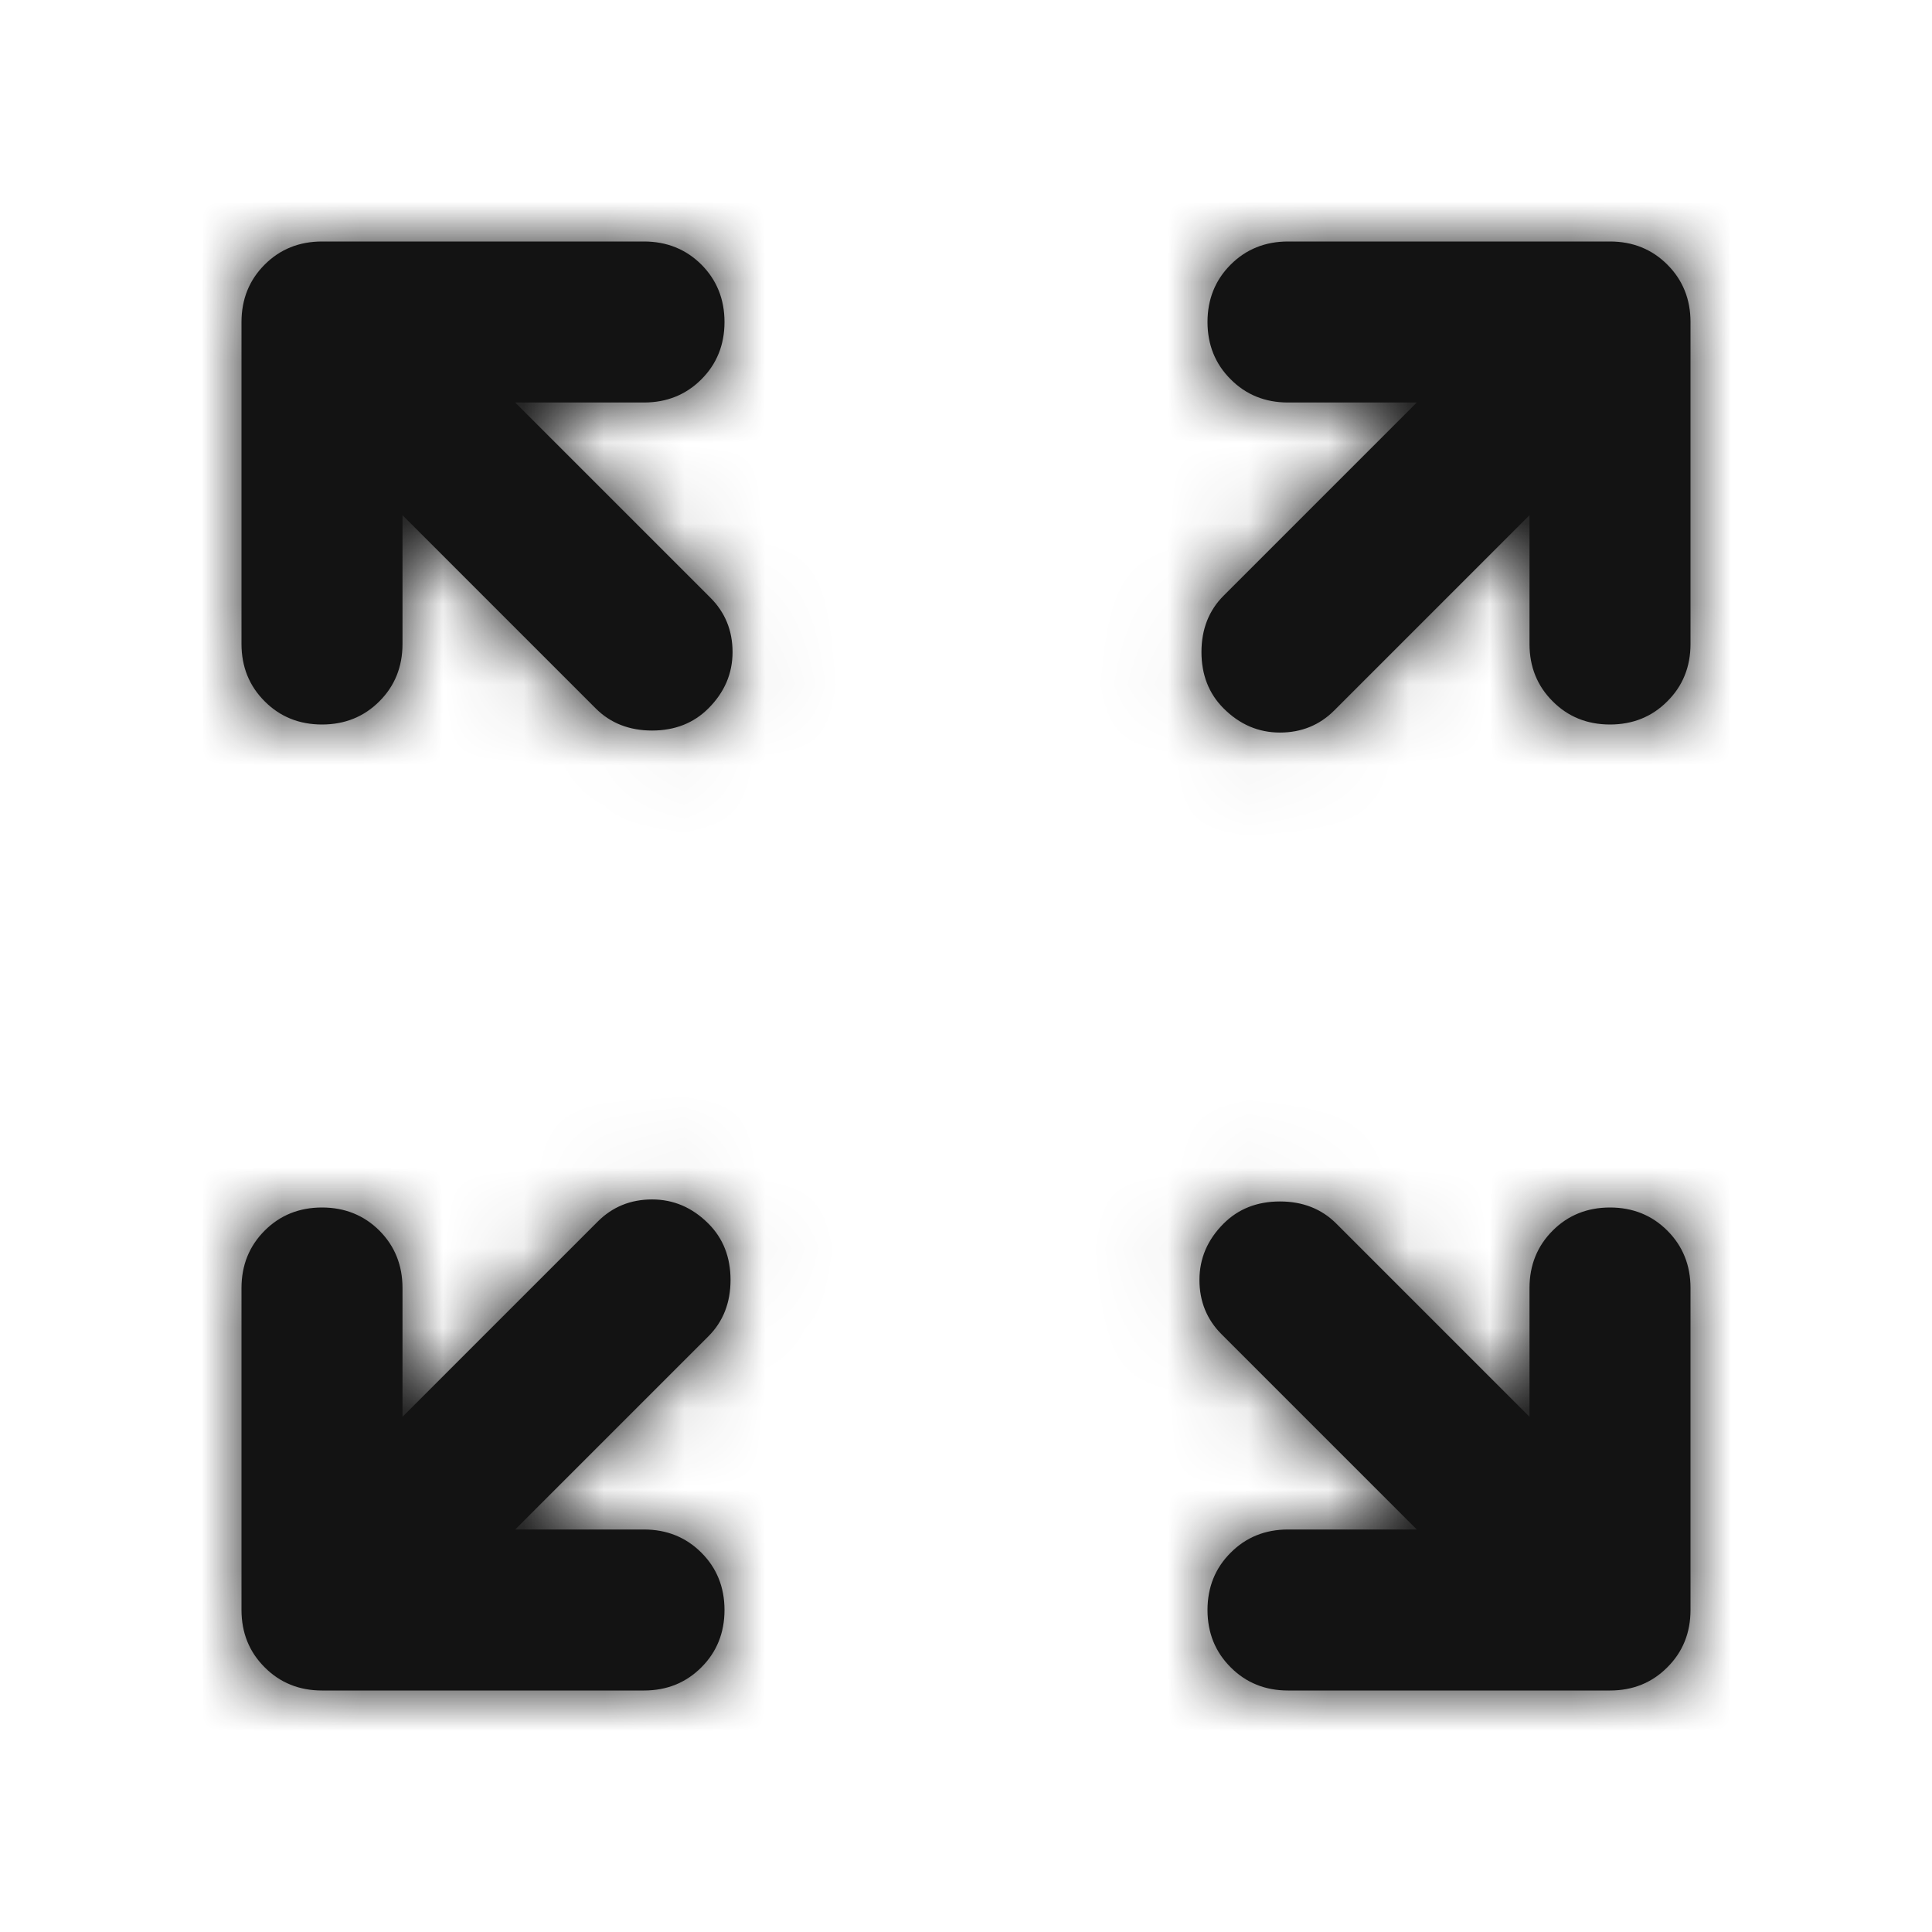 <svg width="24" height="24" viewBox="0 0 24 24" fill="none" xmlns="http://www.w3.org/2000/svg">
<g id="md-zoom">
<g id="Vector">
<mask id="path-1-inside-1_231_3513" fill="white">
<path d="M4 9C3.717 9 3.479 8.904 3.288 8.712C3.096 8.521 3 8.283 3 8V4C3 3.717 3.096 3.479 3.288 3.287C3.479 3.096 3.717 3 4 3H8C8.283 3 8.521 3.096 8.713 3.287C8.904 3.479 9 3.717 9 4C9 4.283 8.904 4.521 8.713 4.712C8.521 4.904 8.283 5 8 5H6.4L8.825 7.425C9.008 7.608 9.1 7.833 9.1 8.1C9.1 8.367 9 8.6 8.8 8.8C8.617 8.983 8.383 9.075 8.1 9.075C7.817 9.075 7.583 8.983 7.4 8.8L5 6.4V8C5 8.283 4.904 8.521 4.713 8.712C4.521 8.904 4.283 9 4 9ZM15.2 8.8C15.017 8.617 14.925 8.383 14.925 8.1C14.925 7.817 15.017 7.583 15.2 7.4L17.6 5H16C15.717 5 15.479 4.904 15.288 4.712C15.096 4.521 15 4.283 15 4C15 3.717 15.096 3.479 15.288 3.287C15.479 3.096 15.717 3 16 3H20C20.283 3 20.521 3.096 20.712 3.287C20.904 3.479 21 3.717 21 4V8C21 8.283 20.904 8.521 20.712 8.712C20.521 8.904 20.283 9 20 9C19.717 9 19.479 8.904 19.288 8.712C19.096 8.521 19 8.283 19 8V6.4L16.575 8.825C16.392 9.008 16.167 9.1 15.9 9.1C15.633 9.1 15.4 9 15.2 8.8ZM16 21C15.717 21 15.479 20.904 15.288 20.712C15.096 20.521 15 20.283 15 20C15 19.717 15.096 19.479 15.288 19.288C15.479 19.096 15.717 19 16 19H17.6L15.175 16.575C14.992 16.392 14.9 16.167 14.9 15.9C14.9 15.633 15 15.4 15.2 15.2C15.383 15.017 15.617 14.925 15.9 14.925C16.183 14.925 16.417 15.017 16.6 15.2L19 17.6V16C19 15.717 19.096 15.479 19.288 15.287C19.479 15.096 19.717 15 20 15C20.283 15 20.521 15.096 20.712 15.287C20.904 15.479 21 15.717 21 16V20C21 20.283 20.904 20.521 20.712 20.712C20.521 20.904 20.283 21 20 21H16ZM4 21C3.717 21 3.479 20.904 3.288 20.712C3.096 20.521 3 20.283 3 20V16C3 15.717 3.096 15.479 3.288 15.287C3.479 15.096 3.717 15 4 15C4.283 15 4.521 15.096 4.713 15.287C4.904 15.479 5 15.717 5 16V17.6L7.425 15.175C7.608 14.992 7.833 14.9 8.1 14.9C8.367 14.9 8.6 15 8.8 15.2C8.983 15.383 9.075 15.617 9.075 15.9C9.075 16.183 8.983 16.417 8.8 16.6L6.4 19H8C8.283 19 8.521 19.096 8.713 19.288C8.904 19.479 9 19.717 9 20C9 20.283 8.904 20.521 8.713 20.712C8.521 20.904 8.283 21 8 21H4Z"/>
</mask>
<path d="M4 9C3.717 9 3.479 8.904 3.288 8.712C3.096 8.521 3 8.283 3 8V4C3 3.717 3.096 3.479 3.288 3.287C3.479 3.096 3.717 3 4 3H8C8.283 3 8.521 3.096 8.713 3.287C8.904 3.479 9 3.717 9 4C9 4.283 8.904 4.521 8.713 4.712C8.521 4.904 8.283 5 8 5H6.4L8.825 7.425C9.008 7.608 9.1 7.833 9.1 8.1C9.1 8.367 9 8.6 8.8 8.8C8.617 8.983 8.383 9.075 8.1 9.075C7.817 9.075 7.583 8.983 7.4 8.8L5 6.4V8C5 8.283 4.904 8.521 4.713 8.712C4.521 8.904 4.283 9 4 9ZM15.2 8.8C15.017 8.617 14.925 8.383 14.925 8.1C14.925 7.817 15.017 7.583 15.2 7.4L17.6 5H16C15.717 5 15.479 4.904 15.288 4.712C15.096 4.521 15 4.283 15 4C15 3.717 15.096 3.479 15.288 3.287C15.479 3.096 15.717 3 16 3H20C20.283 3 20.521 3.096 20.712 3.287C20.904 3.479 21 3.717 21 4V8C21 8.283 20.904 8.521 20.712 8.712C20.521 8.904 20.283 9 20 9C19.717 9 19.479 8.904 19.288 8.712C19.096 8.521 19 8.283 19 8V6.4L16.575 8.825C16.392 9.008 16.167 9.1 15.9 9.1C15.633 9.1 15.4 9 15.2 8.8ZM16 21C15.717 21 15.479 20.904 15.288 20.712C15.096 20.521 15 20.283 15 20C15 19.717 15.096 19.479 15.288 19.288C15.479 19.096 15.717 19 16 19H17.6L15.175 16.575C14.992 16.392 14.9 16.167 14.9 15.9C14.9 15.633 15 15.4 15.2 15.2C15.383 15.017 15.617 14.925 15.9 14.925C16.183 14.925 16.417 15.017 16.6 15.2L19 17.6V16C19 15.717 19.096 15.479 19.288 15.287C19.479 15.096 19.717 15 20 15C20.283 15 20.521 15.096 20.712 15.287C20.904 15.479 21 15.717 21 16V20C21 20.283 20.904 20.521 20.712 20.712C20.521 20.904 20.283 21 20 21H16ZM4 21C3.717 21 3.479 20.904 3.288 20.712C3.096 20.521 3 20.283 3 20V16C3 15.717 3.096 15.479 3.288 15.287C3.479 15.096 3.717 15 4 15C4.283 15 4.521 15.096 4.713 15.287C4.904 15.479 5 15.717 5 16V17.6L7.425 15.175C7.608 14.992 7.833 14.9 8.1 14.9C8.367 14.9 8.6 15 8.8 15.2C8.983 15.383 9.075 15.617 9.075 15.9C9.075 16.183 8.983 16.417 8.8 16.6L6.4 19H8C8.283 19 8.521 19.096 8.713 19.288C8.904 19.479 9 19.717 9 20C9 20.283 8.904 20.521 8.713 20.712C8.521 20.904 8.283 21 8 21H4Z" fill="#131313"/>
<path d="M3.288 8.712L18.045 -5.994L18.019 -6.019L17.994 -6.045L3.288 8.712ZM8.713 3.287L23.47 -11.419L23.444 -11.444L23.419 -11.47L8.713 3.287ZM6.4 5V-15.833H-43.896L-8.331 19.731L6.4 5ZM8.825 7.425L-5.906 22.156H-5.906L8.825 7.425ZM5 6.4L19.731 -8.331L-15.833 -43.896V6.4H5ZM15.2 7.4L0.469 -7.331L0.469 -7.331L15.2 7.4ZM17.6 5L32.331 19.731L67.896 -15.833H17.6V5ZM15.288 4.712L30.045 -9.994L30.019 -10.019L29.994 -10.045L15.288 4.712ZM20.712 8.712L6.006 -6.045L5.981 -6.019L5.955 -5.994L20.712 8.712ZM19.288 8.712L34.045 -5.994L34.019 -6.019L33.994 -6.045L19.288 8.712ZM19 6.4H39.833V-43.896L4.269 -8.331L19 6.4ZM16.575 8.825L31.306 23.556H31.306L16.575 8.825ZM15.288 20.712L30.045 6.006L30.019 5.981L29.994 5.955L15.288 20.712ZM15.288 19.288L29.994 34.045L30.019 34.019L30.045 33.994L15.288 19.288ZM17.6 19V39.833H67.896L32.331 4.269L17.6 19ZM15.175 16.575L0.444 31.306L0.444 31.306L15.175 16.575ZM16.6 15.2L31.331 0.469L31.331 0.469L16.6 15.2ZM19 17.6L4.269 32.331L39.833 67.896V17.6H19ZM20.712 20.712L6.006 5.955L5.981 5.981L5.955 6.006L20.712 20.712ZM3.288 20.712L18.045 6.006L18.019 5.981L17.994 5.955L3.288 20.712ZM4.713 15.287L19.47 0.581L19.444 0.556L19.419 0.53L4.713 15.287ZM5 17.6H-15.833V67.896L19.731 32.331L5 17.6ZM8.8 16.6L23.531 31.331V31.331L8.8 16.6ZM6.4 19L-8.331 4.269L-43.896 39.833H6.4V19ZM4 -11.833C6.25 -11.833 8.806 -11.443 11.422 -10.385C14.056 -9.32 16.278 -7.767 18.045 -5.994L-11.469 23.418C-7.176 27.726 -1.542 29.833 4 29.833V-11.833ZM17.994 -6.045C19.767 -4.278 21.32 -2.056 22.385 0.578C23.443 3.194 23.833 5.75 23.833 8H-17.833C-17.833 13.542 -15.726 19.176 -11.418 23.469L17.994 -6.045ZM23.833 8V4H-17.833V8H23.833ZM23.833 4C23.833 6.25 23.443 8.802 22.389 11.412C21.328 14.039 19.782 16.255 18.019 18.018L-11.443 -11.444C-15.728 -7.16 -17.833 -1.541 -17.833 4H23.833ZM18.019 18.018C16.249 19.789 14.027 21.335 11.398 22.394C8.789 23.446 6.241 23.833 4 23.833V-17.833C-1.519 -17.833 -7.145 -15.743 -11.443 -11.444L18.019 18.018ZM4 23.833H8V-17.833H4V23.833ZM8 23.833C5.759 23.833 3.215 23.446 0.611 22.398C-2.01 21.343 -4.226 19.804 -5.993 18.044L23.419 -11.47C19.129 -15.745 13.518 -17.833 8 -17.833V23.833ZM-6.044 17.993C-7.804 16.226 -9.343 14.01 -10.398 11.389C-11.446 8.785 -11.833 6.241 -11.833 4H29.833C29.833 -1.518 27.745 -7.129 23.47 -11.419L-6.044 17.993ZM-11.833 4C-11.833 1.759 -11.446 -0.789 -10.394 -3.398C-9.335 -6.027 -7.789 -8.249 -6.018 -10.019L23.444 19.443C27.743 15.145 29.833 9.519 29.833 4H-11.833ZM-6.018 -10.019C-4.255 -11.783 -2.039 -13.328 0.588 -14.389C3.198 -15.443 5.75 -15.833 8 -15.833V25.833C13.541 25.833 19.16 23.728 23.444 19.443L-6.018 -10.019ZM8 -15.833H6.4V25.833H8V-15.833ZM-8.331 19.731L-5.906 22.156L23.556 -7.306L21.131 -9.731L-8.331 19.731ZM-5.906 22.156C-7.645 20.418 -9.192 18.22 -10.262 15.592C-11.328 12.975 -11.733 10.398 -11.733 8.1H29.933C29.933 2.484 27.77 -3.093 23.556 -7.306L-5.906 22.156ZM-11.733 8.1C-11.733 5.557 -11.241 2.875 -10.124 0.268C-9.017 -2.314 -7.492 -4.371 -5.931 -5.931L23.531 23.531C27.375 19.687 29.933 14.253 29.933 8.1H-11.733ZM-5.931 -5.931C-4.068 -7.794 -1.772 -9.347 0.87 -10.384C3.475 -11.408 5.972 -11.758 8.1 -11.758V29.908C13.344 29.908 19.059 28.003 23.531 23.531L-5.931 -5.931ZM8.1 -11.758C10.228 -11.758 12.725 -11.408 15.33 -10.384C17.972 -9.347 20.268 -7.794 22.131 -5.931L-7.331 23.531C-2.859 28.003 2.856 29.908 8.1 29.908V-11.758ZM22.131 -5.931L19.731 -8.331L-9.731 21.131L-7.331 23.531L22.131 -5.931ZM-15.833 6.4V8H25.833V6.4H-15.833ZM-15.833 8C-15.833 5.759 -15.446 3.211 -14.394 0.602C-13.335 -2.027 -11.789 -4.249 -10.018 -6.019L19.444 23.443C23.743 19.145 25.833 13.519 25.833 8H-15.833ZM-10.018 -6.019C-8.255 -7.782 -6.039 -9.328 -3.412 -10.389C-0.802 -11.443 1.75 -11.833 4 -11.833V29.833C9.541 29.833 15.16 27.728 19.444 23.443L-10.018 -6.019ZM29.931 -5.931C31.794 -4.068 33.347 -1.772 34.384 0.87C35.408 3.475 35.758 5.972 35.758 8.1H-5.908C-5.908 13.344 -4.004 19.059 0.469 23.531L29.931 -5.931ZM35.758 8.1C35.758 10.228 35.408 12.725 34.384 15.33C33.347 17.972 31.794 20.268 29.931 22.131L0.469 -7.331C-4.004 -2.859 -5.908 2.856 -5.908 8.1H35.758ZM29.931 22.131L32.331 19.731L2.869 -9.731L0.469 -7.331L29.931 22.131ZM17.6 -15.833H16V25.833H17.6V-15.833ZM16 -15.833C18.25 -15.833 20.806 -15.443 23.422 -14.385C26.055 -13.32 28.278 -11.767 30.045 -9.994L0.531 19.418C4.824 23.726 10.458 25.833 16 25.833V-15.833ZM29.994 -10.045C31.767 -8.278 33.32 -6.056 34.385 -3.422C35.443 -0.806 35.833 1.75 35.833 4H-5.833C-5.833 9.542 -3.726 15.176 0.582 19.469L29.994 -10.045ZM35.833 4C35.833 6.25 35.443 8.802 34.389 11.412C33.328 14.039 31.782 16.255 30.019 18.018L0.557 -11.444C-3.728 -7.16 -5.833 -1.541 -5.833 4H35.833ZM30.019 18.018C28.249 19.789 26.027 21.335 23.398 22.394C20.789 23.446 18.241 23.833 16 23.833V-17.833C10.481 -17.833 4.855 -15.743 0.557 -11.444L30.019 18.018ZM16 23.833H20V-17.833H16V23.833ZM20 23.833C17.759 23.833 15.211 23.446 12.602 22.394C9.973 21.335 7.751 19.789 5.981 18.018L35.443 -11.444C31.145 -15.743 25.519 -17.833 20 -17.833V23.833ZM5.981 18.018C4.218 16.255 2.672 14.039 1.611 11.412C0.557 8.802 0.167 6.25 0.167 4H41.833C41.833 -1.541 39.728 -7.16 35.443 -11.444L5.981 18.018ZM0.167 4V8H41.833V4H0.167ZM0.167 8C0.167 5.75 0.557 3.194 1.615 0.578C2.68 -2.056 4.233 -4.278 6.006 -6.045L35.418 23.469C39.726 19.176 41.833 13.542 41.833 8H0.167ZM5.955 -5.994C7.722 -7.767 9.944 -9.32 12.578 -10.385C15.194 -11.443 17.75 -11.833 20 -11.833V29.833C25.542 29.833 31.176 27.726 35.469 23.418L5.955 -5.994ZM20 -11.833C22.25 -11.833 24.806 -11.443 27.422 -10.385C30.055 -9.32 32.278 -7.767 34.045 -5.994L4.531 23.418C8.824 27.726 14.458 29.833 20 29.833V-11.833ZM33.994 -6.045C35.767 -4.278 37.32 -2.056 38.385 0.578C39.443 3.194 39.833 5.75 39.833 8H-1.833C-1.833 13.542 0.274 19.176 4.582 23.469L33.994 -6.045ZM39.833 8V6.4H-1.833V8H39.833ZM4.269 -8.331L1.844 -5.906L31.306 23.556L33.731 21.131L4.269 -8.331ZM1.844 -5.906C3.582 -7.645 5.78 -9.192 8.408 -10.262C11.025 -11.328 13.602 -11.733 15.9 -11.733V29.933C21.516 29.933 27.093 27.77 31.306 23.556L1.844 -5.906ZM15.9 -11.733C18.443 -11.733 21.125 -11.241 23.732 -10.124C26.314 -9.017 28.371 -7.492 29.931 -5.931L0.469 23.531C4.313 27.375 9.747 29.933 15.9 29.933V-11.733ZM16 0.167C18.25 0.167 20.806 0.557 23.422 1.615C26.055 2.68 28.278 4.233 30.045 6.006L0.531 35.418C4.824 39.726 10.458 41.833 16 41.833V0.167ZM29.994 5.955C31.767 7.722 33.32 9.944 34.385 12.578C35.443 15.194 35.833 17.75 35.833 20H-5.833C-5.833 25.542 -3.726 31.176 0.582 35.469L29.994 5.955ZM35.833 20C35.833 22.25 35.443 24.806 34.385 27.422C33.32 30.055 31.767 32.278 29.994 34.045L0.582 4.531C-3.726 8.824 -5.833 14.458 -5.833 20H35.833ZM30.045 33.994C28.278 35.767 26.055 37.32 23.422 38.385C20.806 39.443 18.25 39.833 16 39.833V-1.833C10.458 -1.833 4.824 0.274 0.531 4.582L30.045 33.994ZM16 39.833H17.6V-1.833H16V39.833ZM32.331 4.269L29.906 1.844L0.444 31.306L2.869 33.731L32.331 4.269ZM29.906 1.844C31.645 3.582 33.191 5.78 34.262 8.408C35.328 11.025 35.733 13.602 35.733 15.9H-5.933C-5.933 21.516 -3.77 27.093 0.444 31.306L29.906 1.844ZM35.733 15.9C35.733 18.443 35.241 21.125 34.124 23.732C33.017 26.314 31.492 28.371 29.931 29.931L0.469 0.469C-3.375 4.313 -5.933 9.747 -5.933 15.9H35.733ZM29.931 29.931C28.068 31.794 25.772 33.347 23.13 34.384C20.525 35.408 18.028 35.758 15.9 35.758V-5.908C10.656 -5.908 4.941 -4.004 0.469 0.469L29.931 29.931ZM15.9 35.758C13.772 35.758 11.275 35.408 8.67 34.384C6.028 33.347 3.732 31.794 1.869 29.931L31.331 0.469C26.859 -4.004 21.144 -5.908 15.9 -5.908V35.758ZM1.869 29.931L4.269 32.331L33.731 2.869L31.331 0.469L1.869 29.931ZM39.833 17.6V16H-1.833V17.6H39.833ZM39.833 16C39.833 18.25 39.443 20.802 38.389 23.412C37.328 26.039 35.782 28.255 34.019 30.018L4.557 0.556C0.272 4.84 -1.833 10.459 -1.833 16H39.833ZM34.019 30.018C32.249 31.789 30.027 33.335 27.398 34.394C24.789 35.446 22.241 35.833 20 35.833V-5.833C14.481 -5.833 8.855 -3.743 4.557 0.556L34.019 30.018ZM20 35.833C17.759 35.833 15.211 35.446 12.602 34.394C9.973 33.335 7.751 31.789 5.981 30.018L35.443 0.556C31.145 -3.743 25.519 -5.833 20 -5.833V35.833ZM5.981 30.018C4.218 28.255 2.672 26.039 1.611 23.412C0.557 20.802 0.167 18.25 0.167 16H41.833C41.833 10.459 39.728 4.84 35.443 0.556L5.981 30.018ZM0.167 16V20H41.833V16H0.167ZM0.167 20C0.167 17.75 0.557 15.194 1.615 12.578C2.68 9.944 4.233 7.722 6.006 5.955L35.418 35.469C39.726 31.176 41.833 25.542 41.833 20H0.167ZM5.955 6.006C7.722 4.233 9.944 2.68 12.578 1.615C15.194 0.557 17.75 0.167 20 0.167V41.833C25.542 41.833 31.176 39.726 35.469 35.418L5.955 6.006ZM20 0.167H16V41.833H20V0.167ZM4 0.167C6.25 0.167 8.806 0.557 11.422 1.615C14.056 2.68 16.278 4.233 18.045 6.006L-11.469 35.418C-7.176 39.726 -1.542 41.833 4 41.833V0.167ZM17.994 5.955C19.767 7.722 21.32 9.944 22.385 12.578C23.443 15.194 23.833 17.75 23.833 20H-17.833C-17.833 25.542 -15.726 31.176 -11.418 35.469L17.994 5.955ZM23.833 20V16H-17.833V20H23.833ZM23.833 16C23.833 18.25 23.443 20.802 22.389 23.412C21.328 26.039 19.782 28.255 18.019 30.018L-11.443 0.556C-15.728 4.84 -17.833 10.459 -17.833 16H23.833ZM18.019 30.018C16.249 31.789 14.027 33.335 11.398 34.394C8.789 35.446 6.241 35.833 4 35.833V-5.833C-1.519 -5.833 -7.145 -3.743 -11.443 0.556L18.019 30.018ZM4 35.833C1.759 35.833 -0.785 35.446 -3.389 34.398C-6.01 33.343 -8.226 31.804 -9.993 30.044L19.419 0.53C15.129 -3.745 9.518 -5.833 4 -5.833V35.833ZM-10.044 29.993C-11.804 28.226 -13.343 26.01 -14.398 23.389C-15.446 20.785 -15.833 18.241 -15.833 16H25.833C25.833 10.482 23.745 4.871 19.47 0.581L-10.044 29.993ZM-15.833 16V17.6H25.833V16H-15.833ZM19.731 32.331L22.156 29.906L-7.306 0.444L-9.731 2.869L19.731 32.331ZM22.156 29.906C20.418 31.645 18.22 33.191 15.592 34.262C12.975 35.328 10.398 35.733 8.1 35.733V-5.933C2.484 -5.933 -3.093 -3.77 -7.306 0.444L22.156 29.906ZM8.1 35.733C5.557 35.733 2.875 35.241 0.268 34.124C-2.314 33.017 -4.371 31.492 -5.931 29.931L23.531 0.469C19.687 -3.375 14.253 -5.933 8.1 -5.933V35.733ZM-5.931 29.931C-7.794 28.068 -9.347 25.772 -10.384 23.13C-11.408 20.525 -11.758 18.028 -11.758 15.9H29.908C29.908 10.656 28.003 4.941 23.531 0.469L-5.931 29.931ZM-11.758 15.9C-11.758 13.772 -11.408 11.275 -10.384 8.67C-9.347 6.028 -7.794 3.732 -5.931 1.869L23.531 31.331C28.003 26.859 29.908 21.144 29.908 15.9H-11.758ZM-5.931 1.869L-8.331 4.269L21.131 33.731L23.531 31.331L-5.931 1.869ZM6.4 39.833H8V-1.833H6.4V39.833ZM8 39.833C5.75 39.833 3.198 39.443 0.588 38.389C-2.039 37.328 -4.255 35.782 -6.018 34.019L23.444 4.557C19.16 0.272 13.541 -1.833 8 -1.833V39.833ZM-6.018 34.019C-7.789 32.249 -9.335 30.027 -10.394 27.398C-11.446 24.789 -11.833 22.241 -11.833 20H29.833C29.833 14.481 27.743 8.855 23.444 4.557L-6.018 34.019ZM-11.833 20C-11.833 17.759 -11.446 15.211 -10.394 12.602C-9.335 9.973 -7.789 7.751 -6.018 5.981L23.444 35.443C27.743 31.145 29.833 25.519 29.833 20H-11.833ZM-6.018 5.981C-4.255 4.218 -2.039 2.672 0.588 1.611C3.198 0.557 5.75 0.167 8 0.167V41.833C13.541 41.833 19.16 39.728 23.444 35.443L-6.018 5.981ZM8 0.167H4V41.833H8V0.167Z" fill="#131313" mask="url(#path-1-inside-1_231_3513)"/>
</g>
</g>
</svg>
